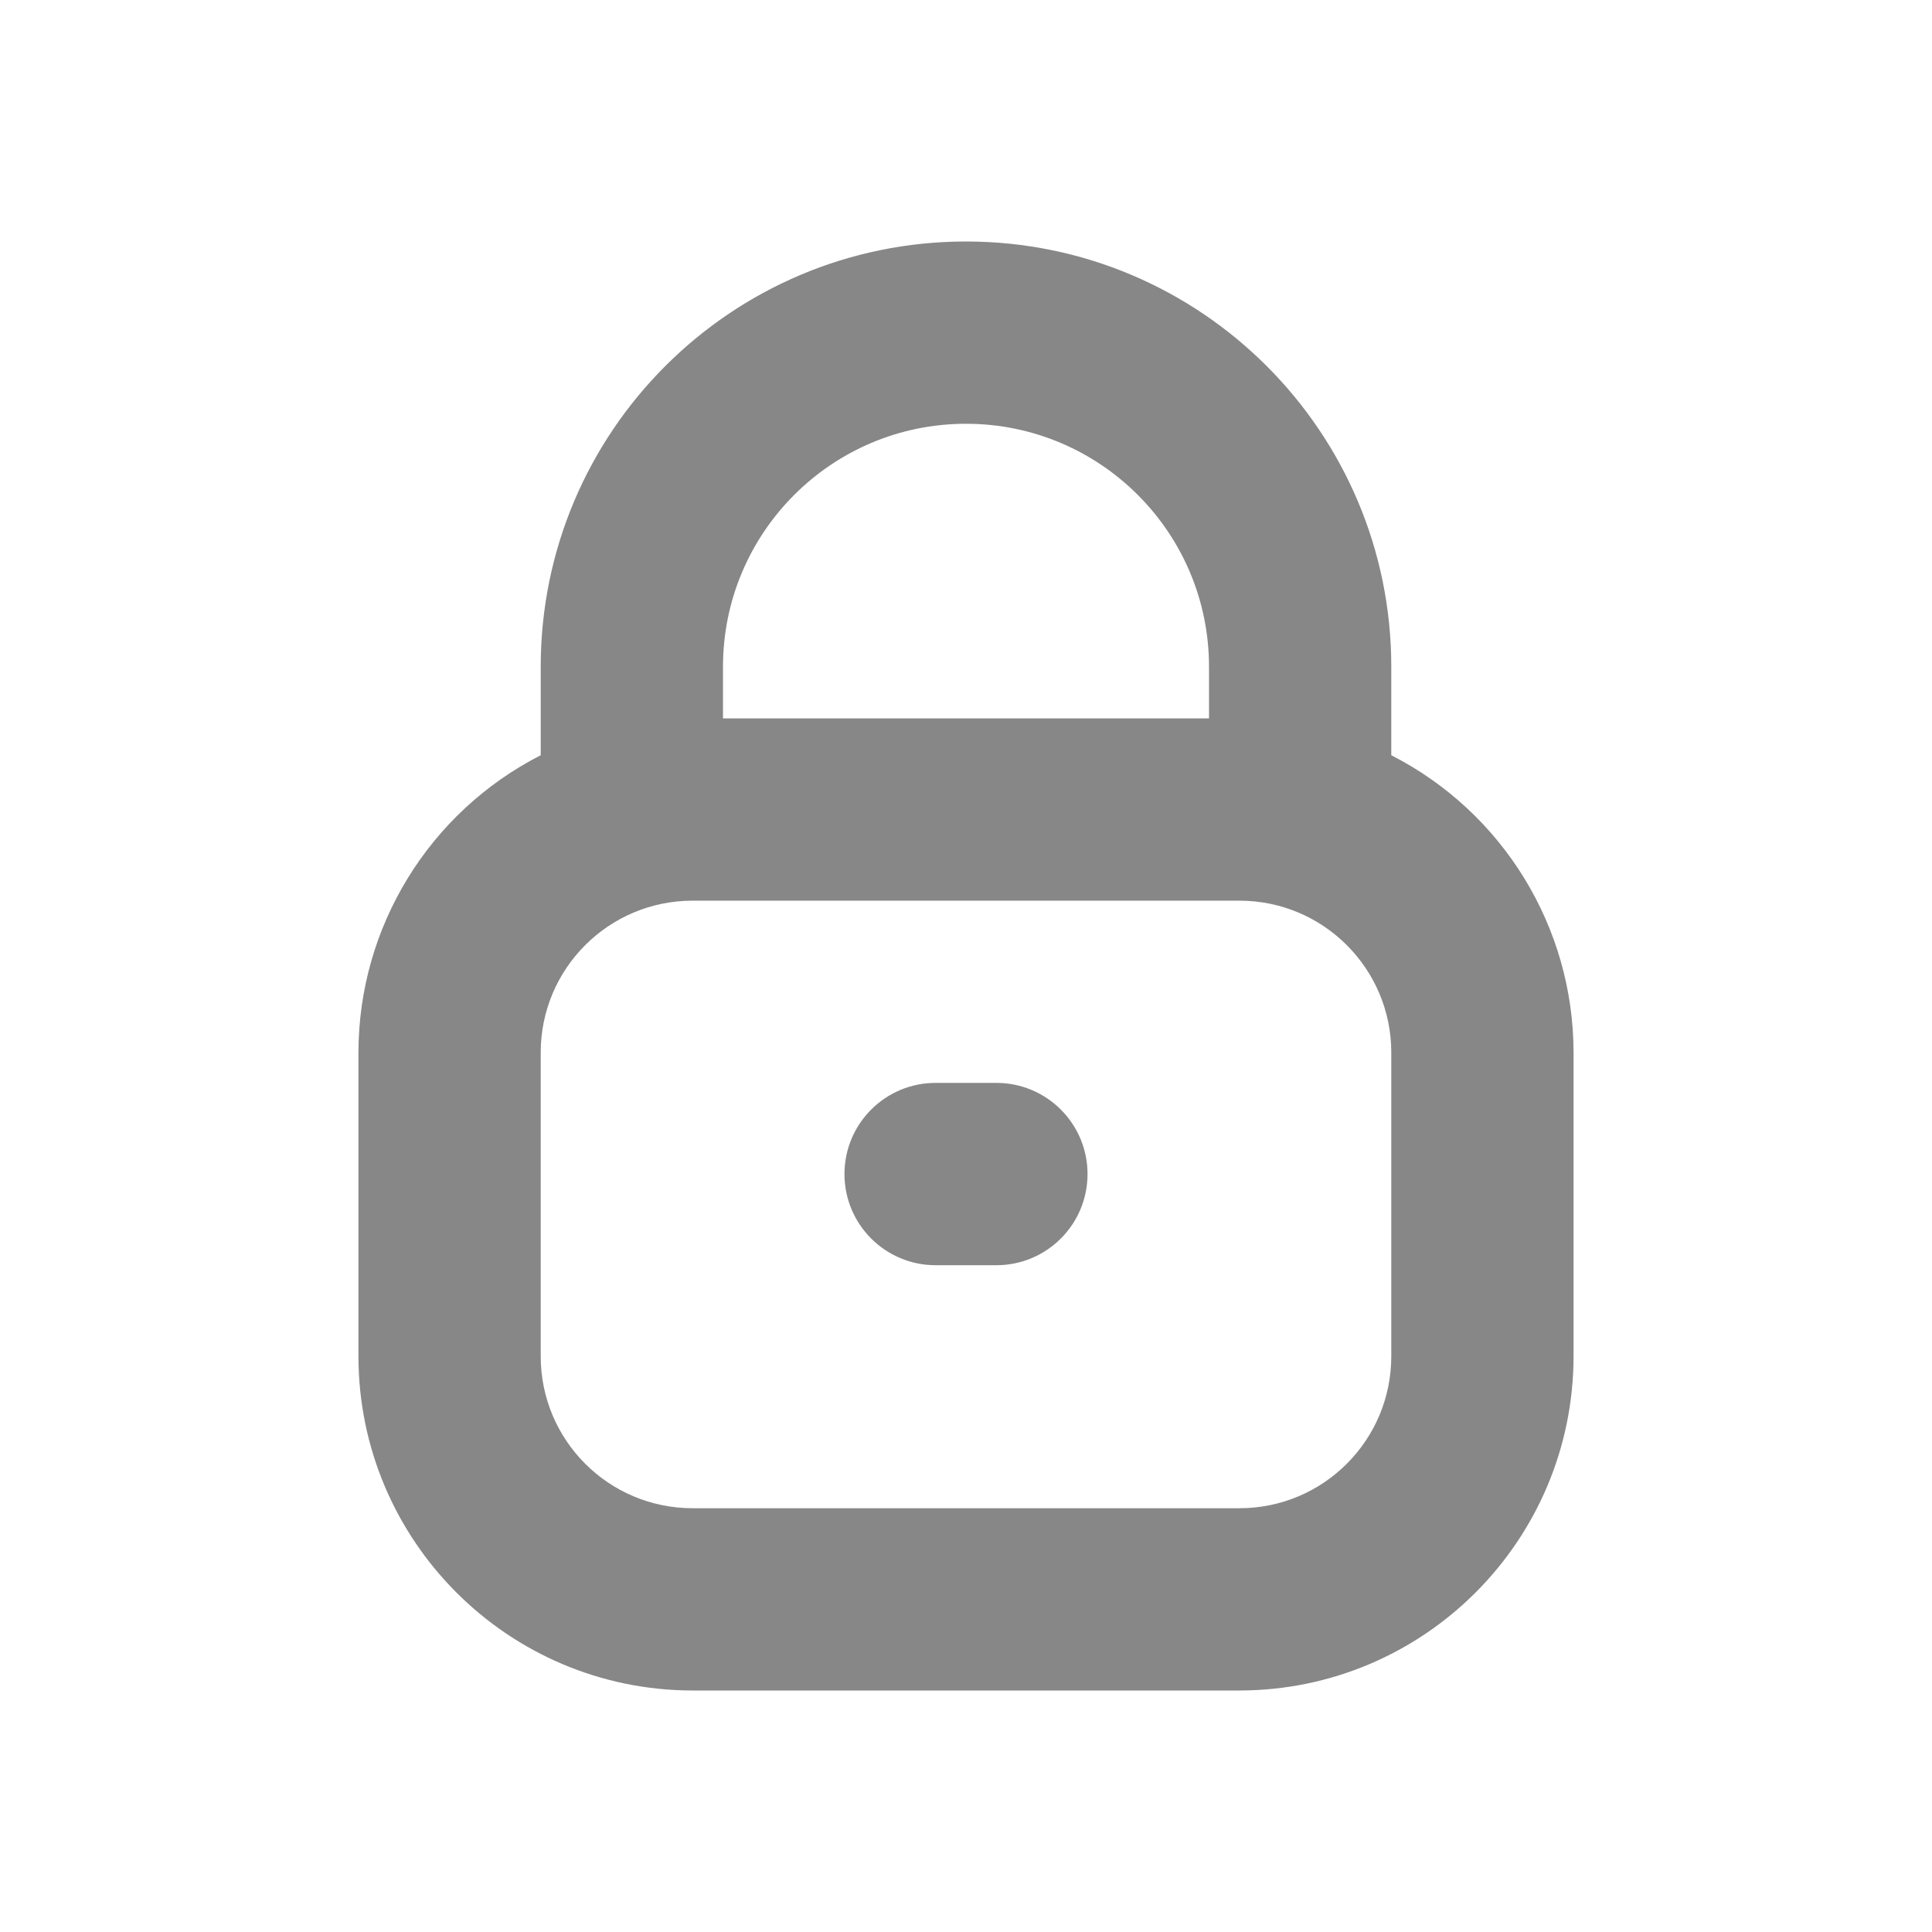 <svg width="32" height="32" viewBox="0 0 32 32" fill="none" xmlns="http://www.w3.org/2000/svg">
<path d="M23.044 12.509V11.044C23.044 7.154 19.89 4 16 4C12.109 4 8.956 7.154 8.956 11.044V12.509C7.105 13.454 5.939 15.355 5.937 17.433V22.465C5.94 25.52 8.416 27.997 11.471 28H20.528C23.584 27.997 26.06 25.52 26.063 22.465V17.433C26.061 15.356 24.895 13.454 23.044 12.509ZM16 7.019C18.223 7.019 20.025 8.821 20.025 11.044V11.899H11.975V11.044C11.975 8.821 13.777 7.019 16 7.019ZM23.044 22.465C23.044 23.855 21.918 24.981 20.529 24.981H11.472C10.082 24.981 8.956 23.855 8.956 22.465V17.433C8.956 16.044 10.082 14.918 11.472 14.918H20.529C21.918 14.918 23.044 16.044 23.044 17.433V22.465Z" fill="#878787"/>
<path d="M15.497 17.936H16.503C17.337 17.936 18.013 18.612 18.013 19.446C18.013 20.28 17.337 20.956 16.503 20.956H15.497C14.663 20.956 13.987 20.28 13.987 19.446C13.987 18.612 14.663 17.936 15.497 17.936Z" fill="#878787"/>
</svg>
